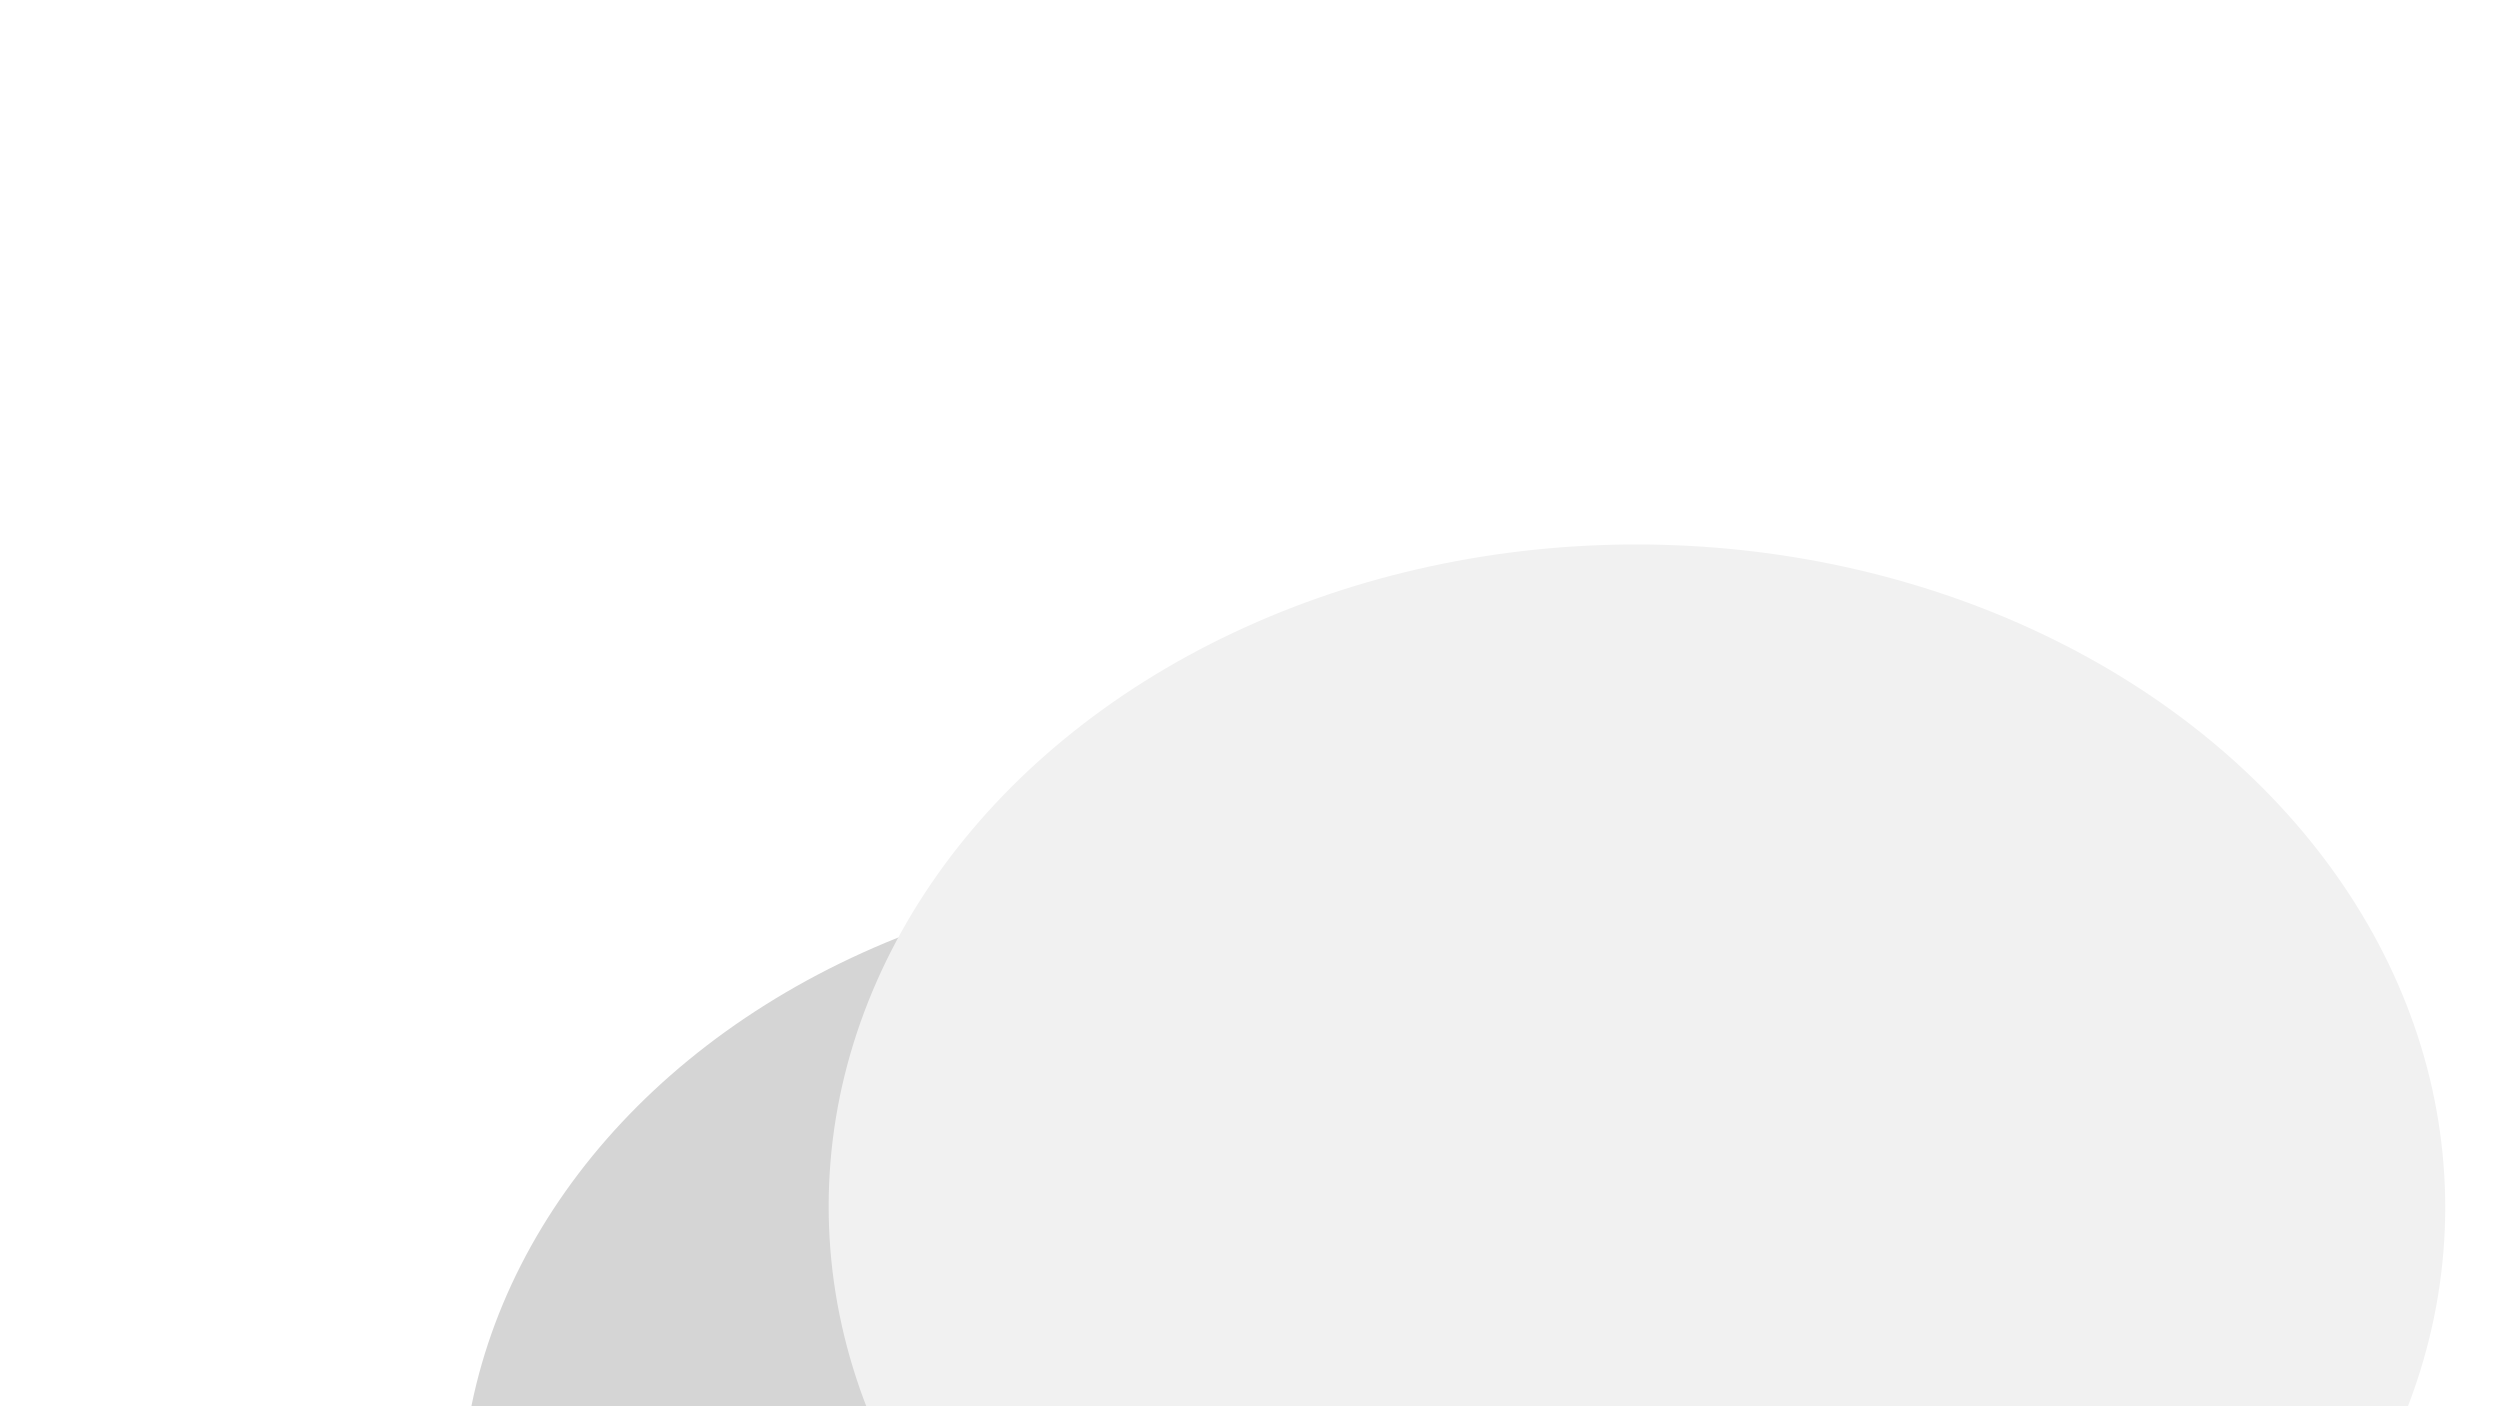 <svg width="1920" height="1080" viewBox="0 0 1920 1080" fill="none" xmlns="http://www.w3.org/2000/svg">
<g filter="url(#filter0_f_171_56)">
<ellipse cx="951.851" cy="1160.63" rx="597.891" ry="490.004" transform="rotate(0.104 951.851 1160.63)" fill="#D5D5D5"/>
</g>
<g filter="url(#filter1_ii_171_56)">
<ellipse cx="942.687" cy="1166.76" rx="620.761" ry="508.748" transform="rotate(0.104 942.687 1166.76)" fill="#F1F1F1"/>
</g>
<defs>
<filter id="filter0_f_171_56" x="-541.522" y="-224.859" width="2986.75" height="2770.97" filterUnits="userSpaceOnUse" color-interpolation-filters="sRGB">
<feFlood flood-opacity="0" result="BackgroundImageFix"/>
<feBlend mode="normal" in="SourceGraphic" in2="BackgroundImageFix" result="shape"/>
<feGaussianBlur stdDeviation="447.741" result="effect1_foregroundBlur_171_56"/>
</filter>
<filter id="filter1_ii_171_56" x="321.926" y="450.129" width="1473.72" height="1225.38" filterUnits="userSpaceOnUse" color-interpolation-filters="sRGB">
<feFlood flood-opacity="0" result="BackgroundImageFix"/>
<feBlend mode="normal" in="SourceGraphic" in2="BackgroundImageFix" result="shape"/>
<feColorMatrix in="SourceAlpha" type="matrix" values="0 0 0 0 0 0 0 0 0 0 0 0 0 0 0 0 0 0 127 0" result="hardAlpha"/>
<feMorphology radius="34.829" operator="dilate" in="SourceAlpha" result="effect1_innerShadow_171_56"/>
<feOffset dx="298.494" dy="-207.88"/>
<feGaussianBlur stdDeviation="133.512"/>
<feComposite in2="hardAlpha" operator="arithmetic" k2="-1" k3="1"/>
<feColorMatrix type="matrix" values="0 0 0 0 0 0 0 0 0 0 0 0 0 0 0 0 0 0 0.28 0"/>
<feBlend mode="normal" in2="shape" result="effect1_innerShadow_171_56"/>
<feColorMatrix in="SourceAlpha" type="matrix" values="0 0 0 0 0 0 0 0 0 0 0 0 0 0 0 0 0 0 127 0" result="hardAlpha"/>
<feOffset dx="15.991" dy="-31.982"/>
<feGaussianBlur stdDeviation="29.316"/>
<feComposite in2="hardAlpha" operator="arithmetic" k2="-1" k3="1"/>
<feColorMatrix type="matrix" values="0 0 0 0 1 0 0 0 0 1 0 0 0 0 1 0 0 0 0.41 0"/>
<feBlend mode="normal" in2="effect1_innerShadow_171_56" result="effect2_innerShadow_171_56"/>
</filter>
</defs>
</svg>
